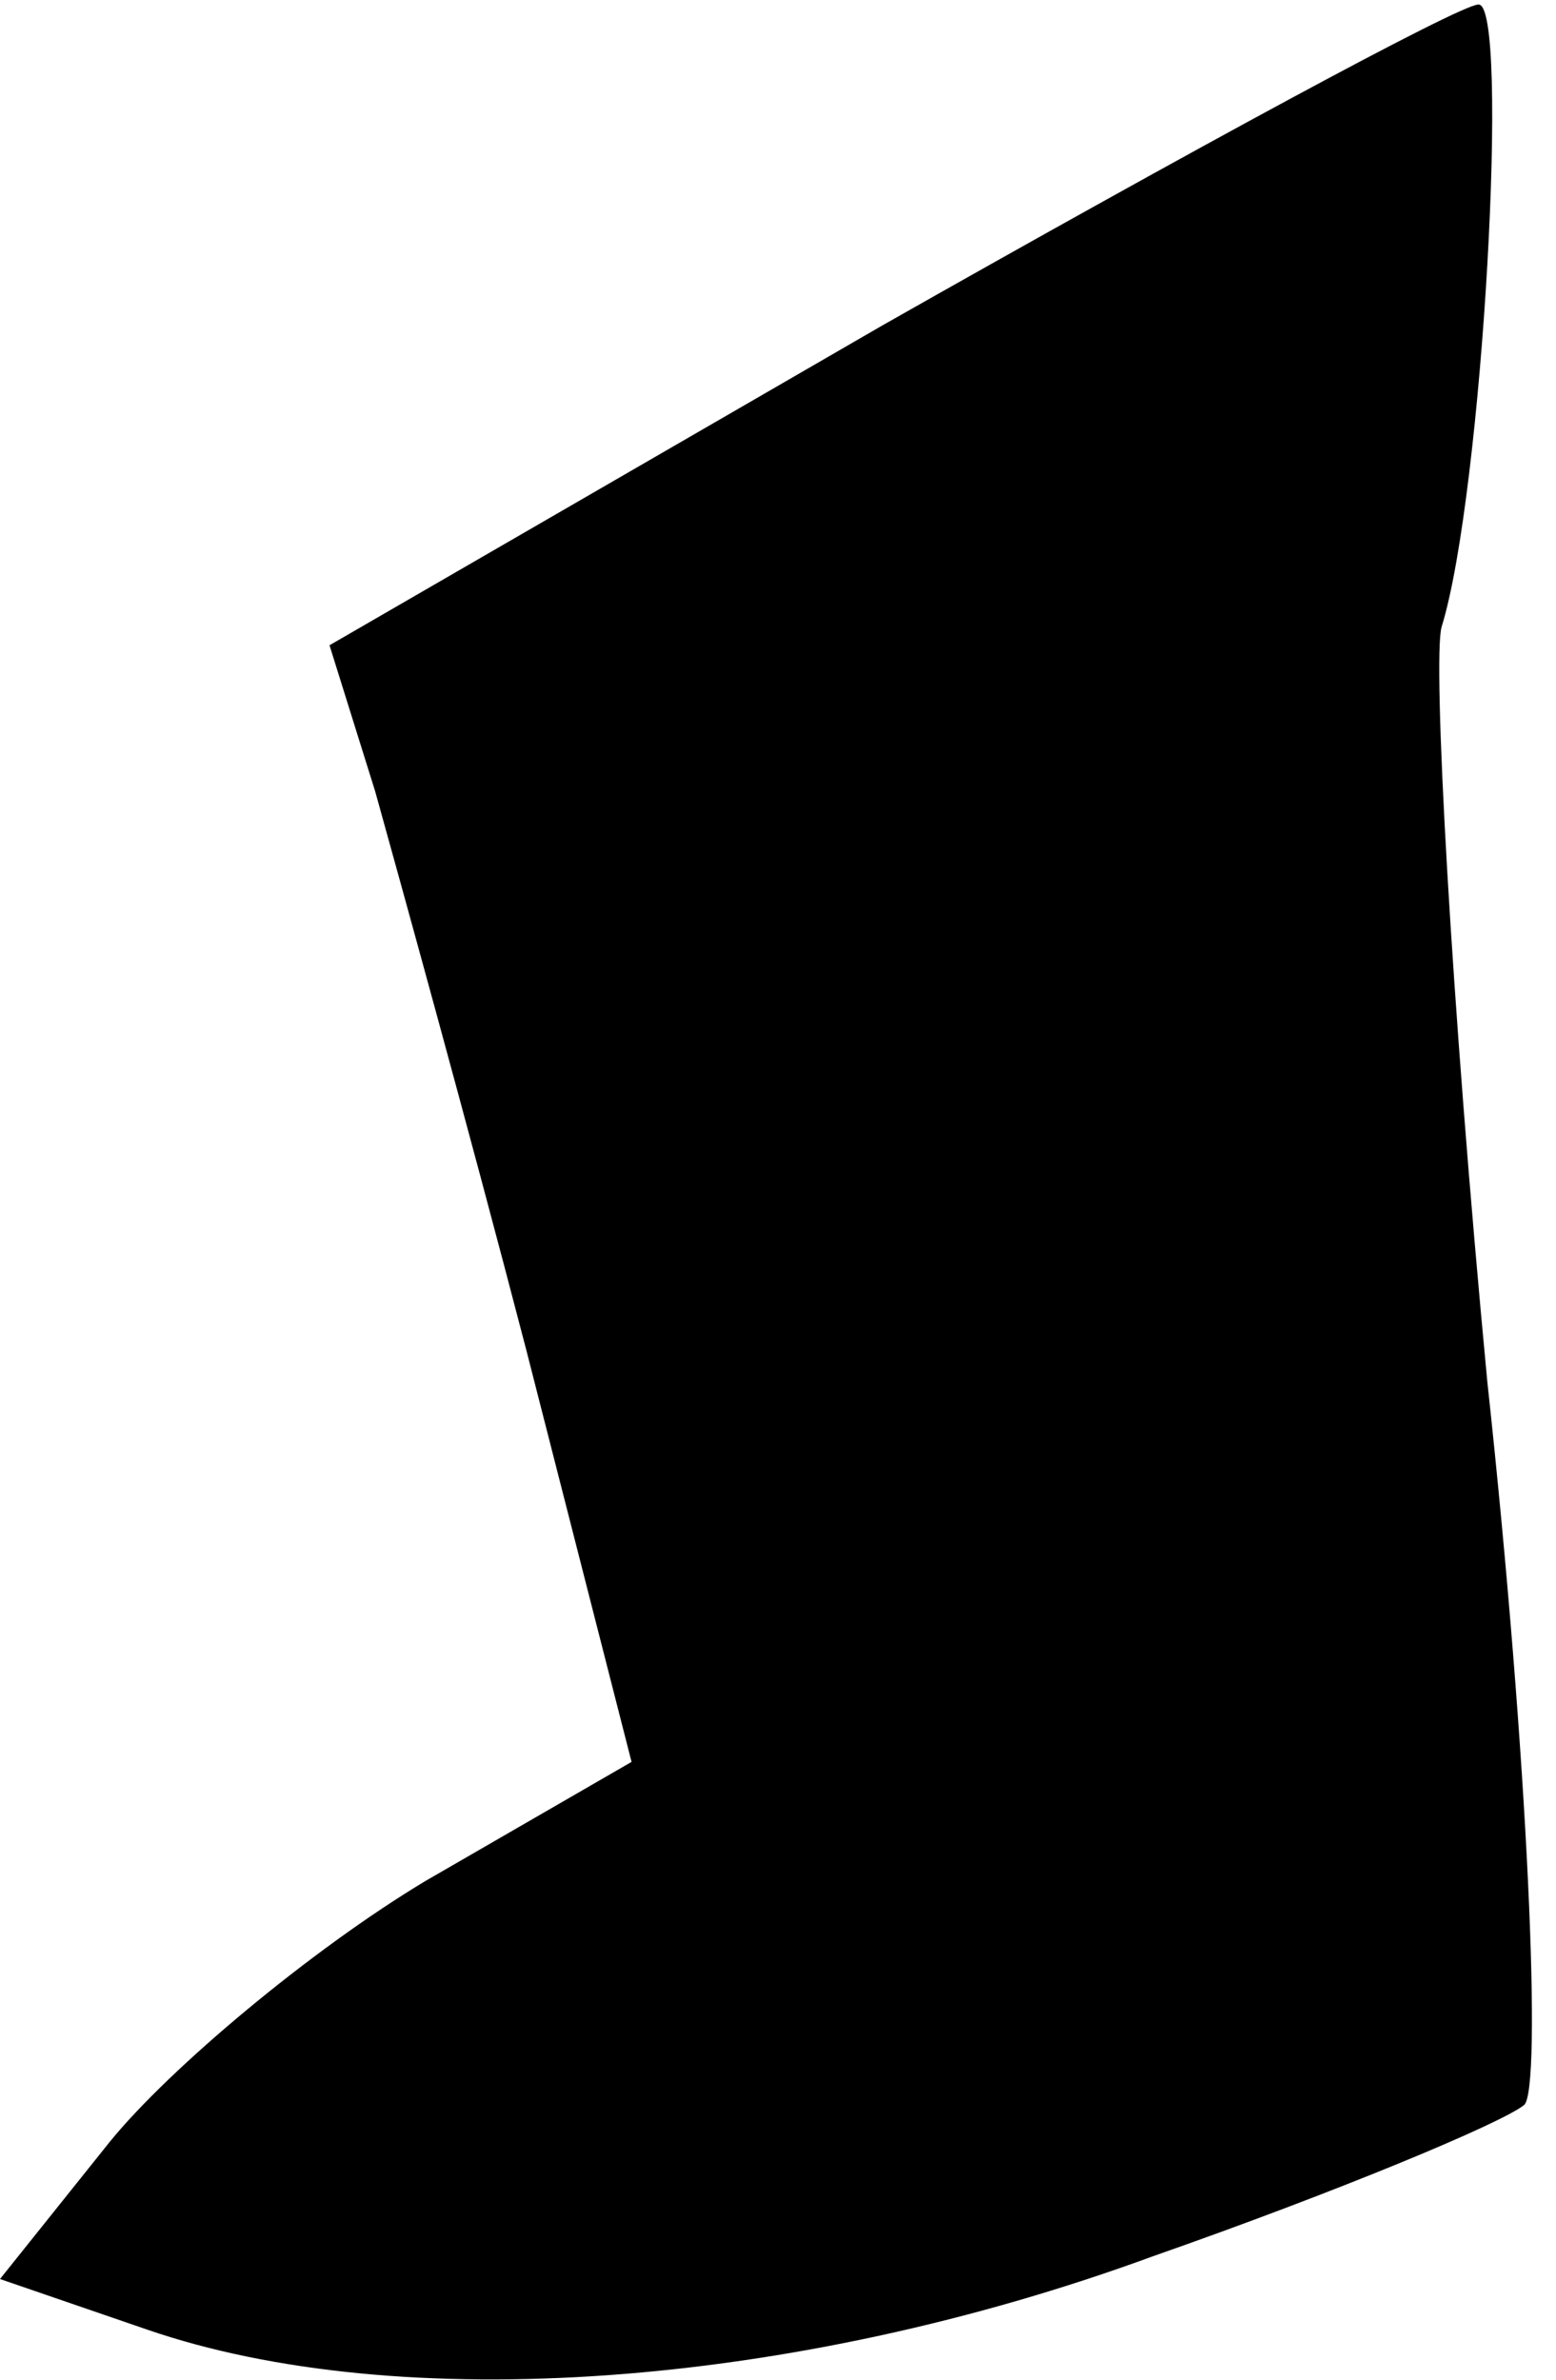 <?xml version="1.0" standalone="no"?>
<!DOCTYPE svg PUBLIC "-//W3C//DTD SVG 20010904//EN"
 "http://www.w3.org/TR/2001/REC-SVG-20010904/DTD/svg10.dtd">
<svg version="1.0" xmlns="http://www.w3.org/2000/svg"
 width="34pt" height="52pt" viewBox="0 0 34 52"
 preserveAspectRatio="xMidYMid meet">
<g transform="translate(0,52) scale(0.1,-0.1)"
fill="#000000" stroke="none">
<path fill="#000000" stroke="none" d="M193 449 l-121 -70 10 -32 c5 -18 20
-72 33 -122 l23 -90 -45 -26 c-25 -15 -56 -41 -69 -57 l-24 -30 32 -11 c55
-19 141 -13 220 16 40 14 76 29 81 33 4 3 1 75 -8 158 -8 84 -12 158 -10 165
9 29 15 137 8 136 -4 0 -63 -32 -130 -70z"/>
</g>
</svg>
